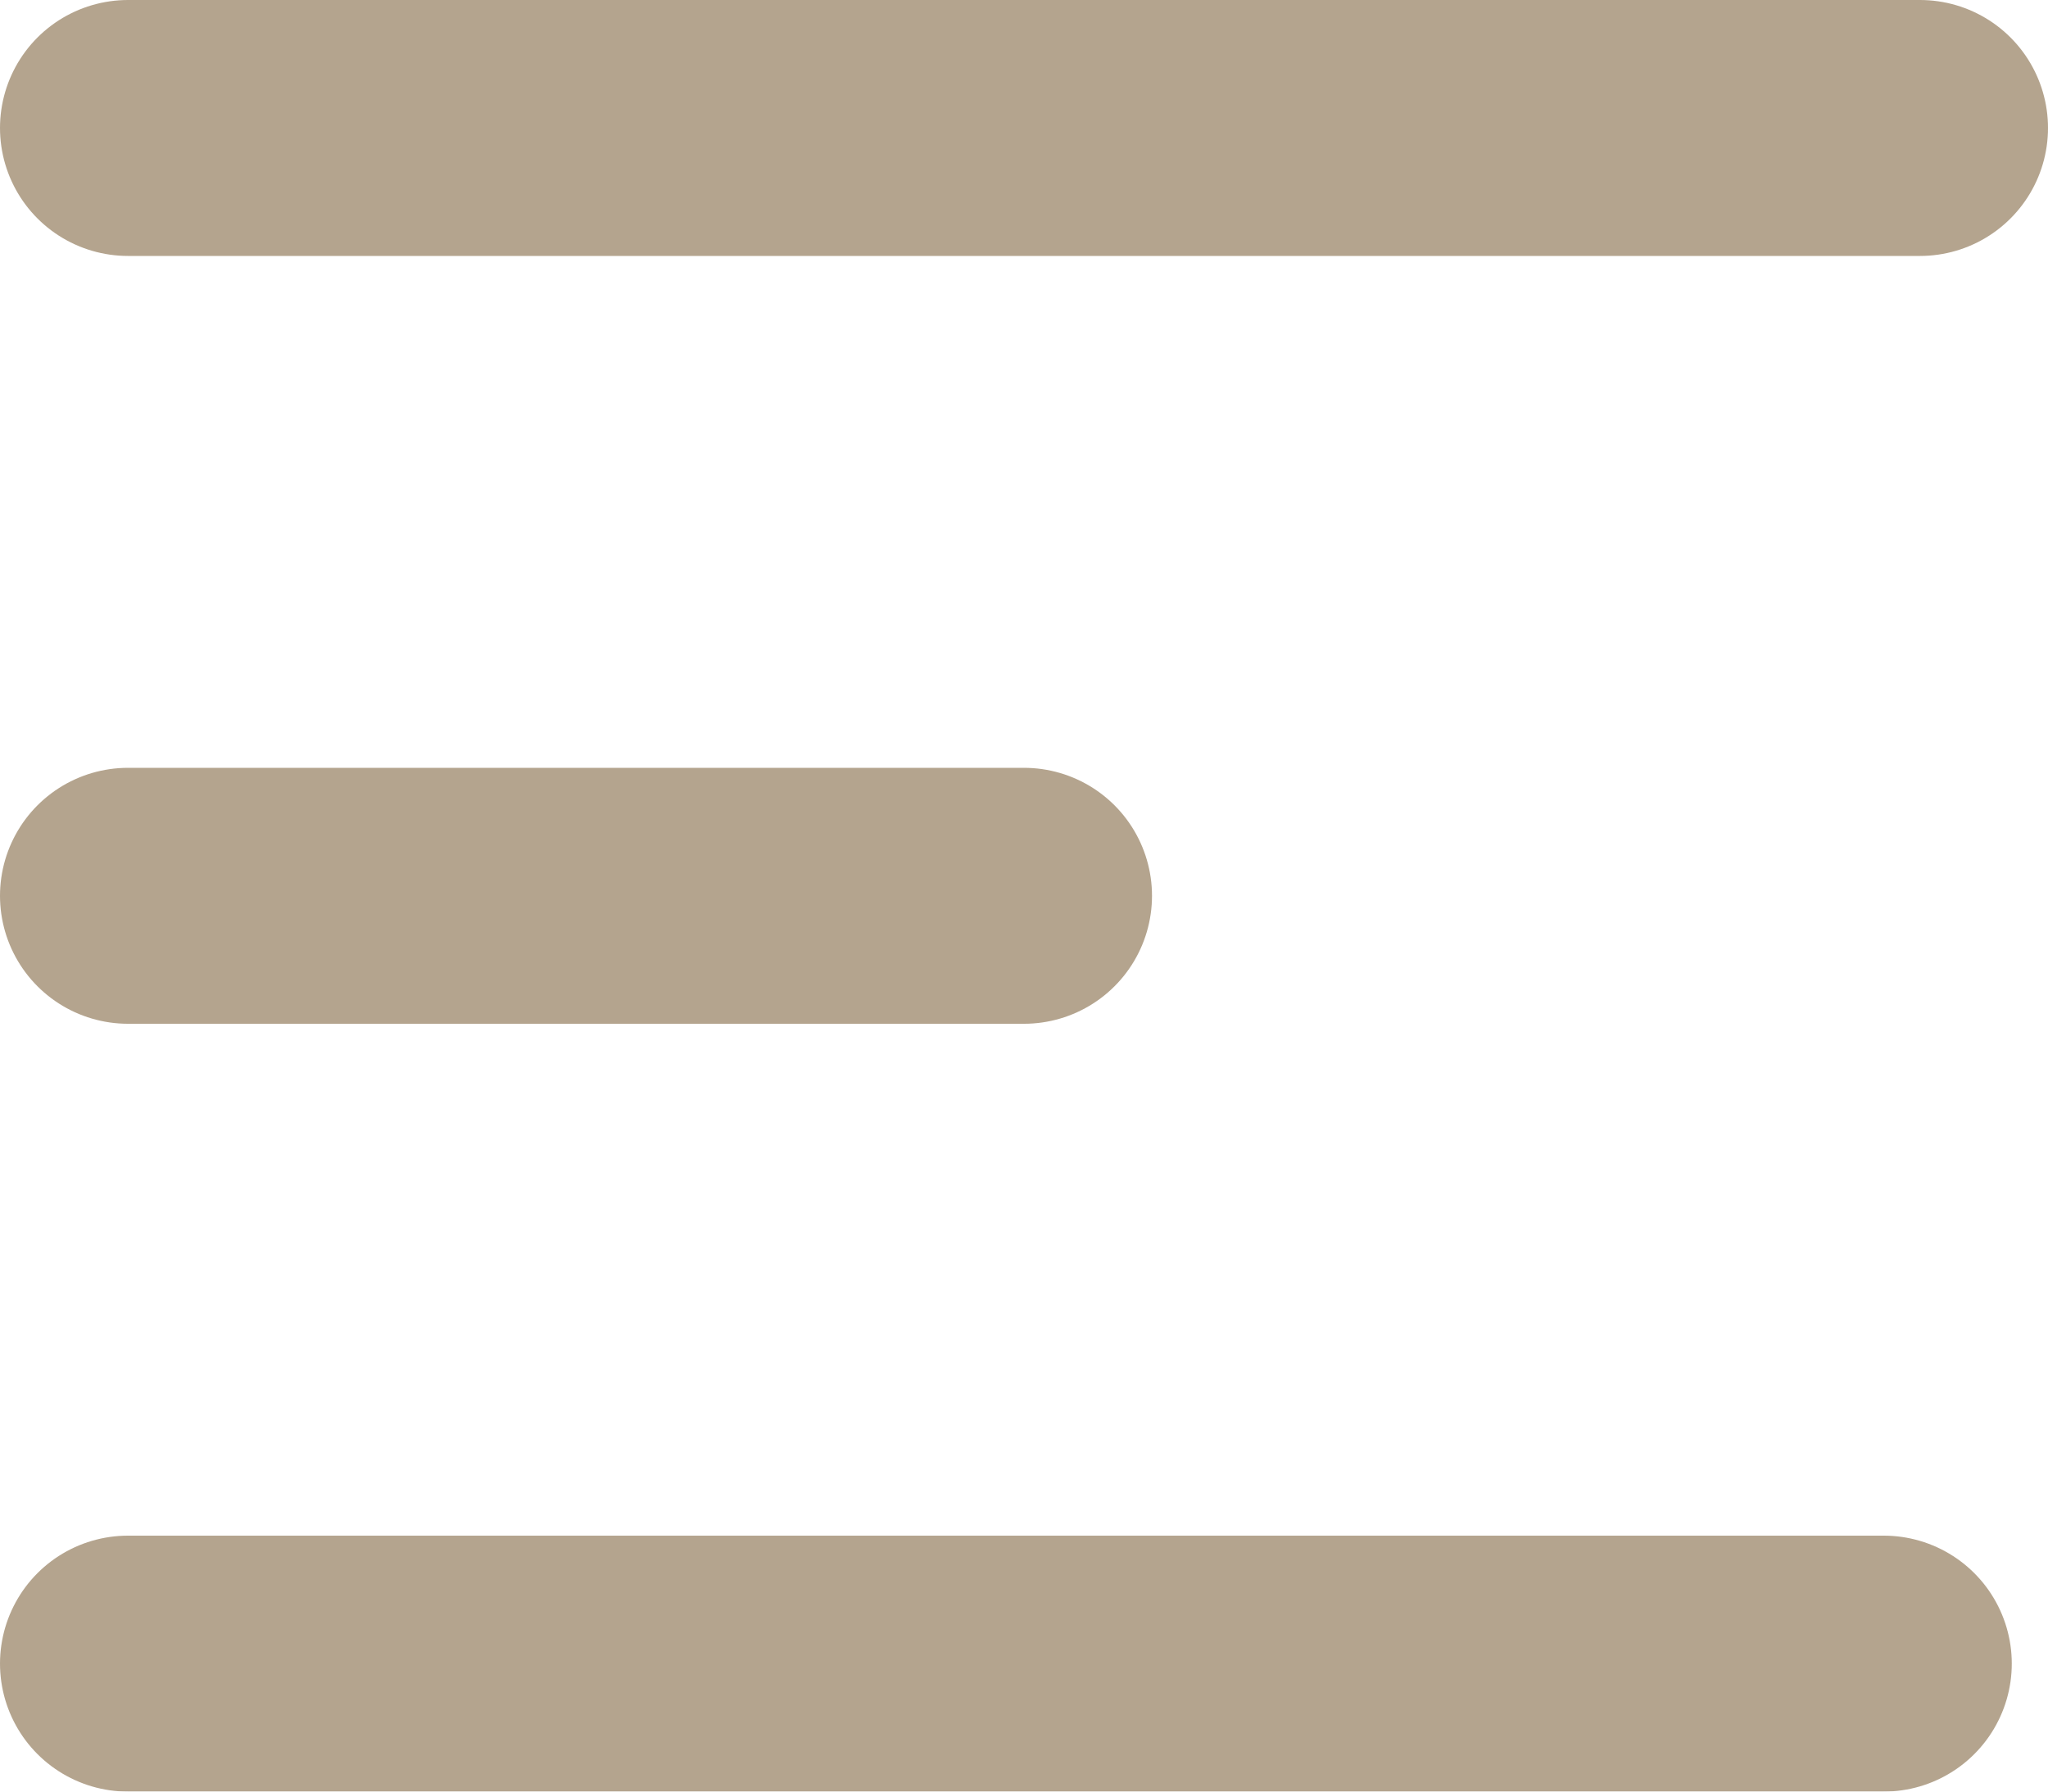 <svg xmlns="http://www.w3.org/2000/svg" width="16" height="14" viewBox="0 0 16 14">
  <g id="Bar" transform="translate(1 1)" opacity="0.7">
    <line id="Line_3" data-name="Line 3" x2="14" fill="none" stroke="#947d5e" stroke-linecap="round" stroke-width="2"/>
    <line id="Line_4" data-name="Line 4" x2="7" transform="translate(0 6)" fill="none" stroke="#947d5e" stroke-linecap="round" stroke-width="2"/>
    <path id="Path_2" data-name="Path 2" d="M0,0H13.717" transform="translate(0 12)" fill="none" stroke="#947d5e" stroke-linecap="round" stroke-width="2"/>
  </g>
</svg>

